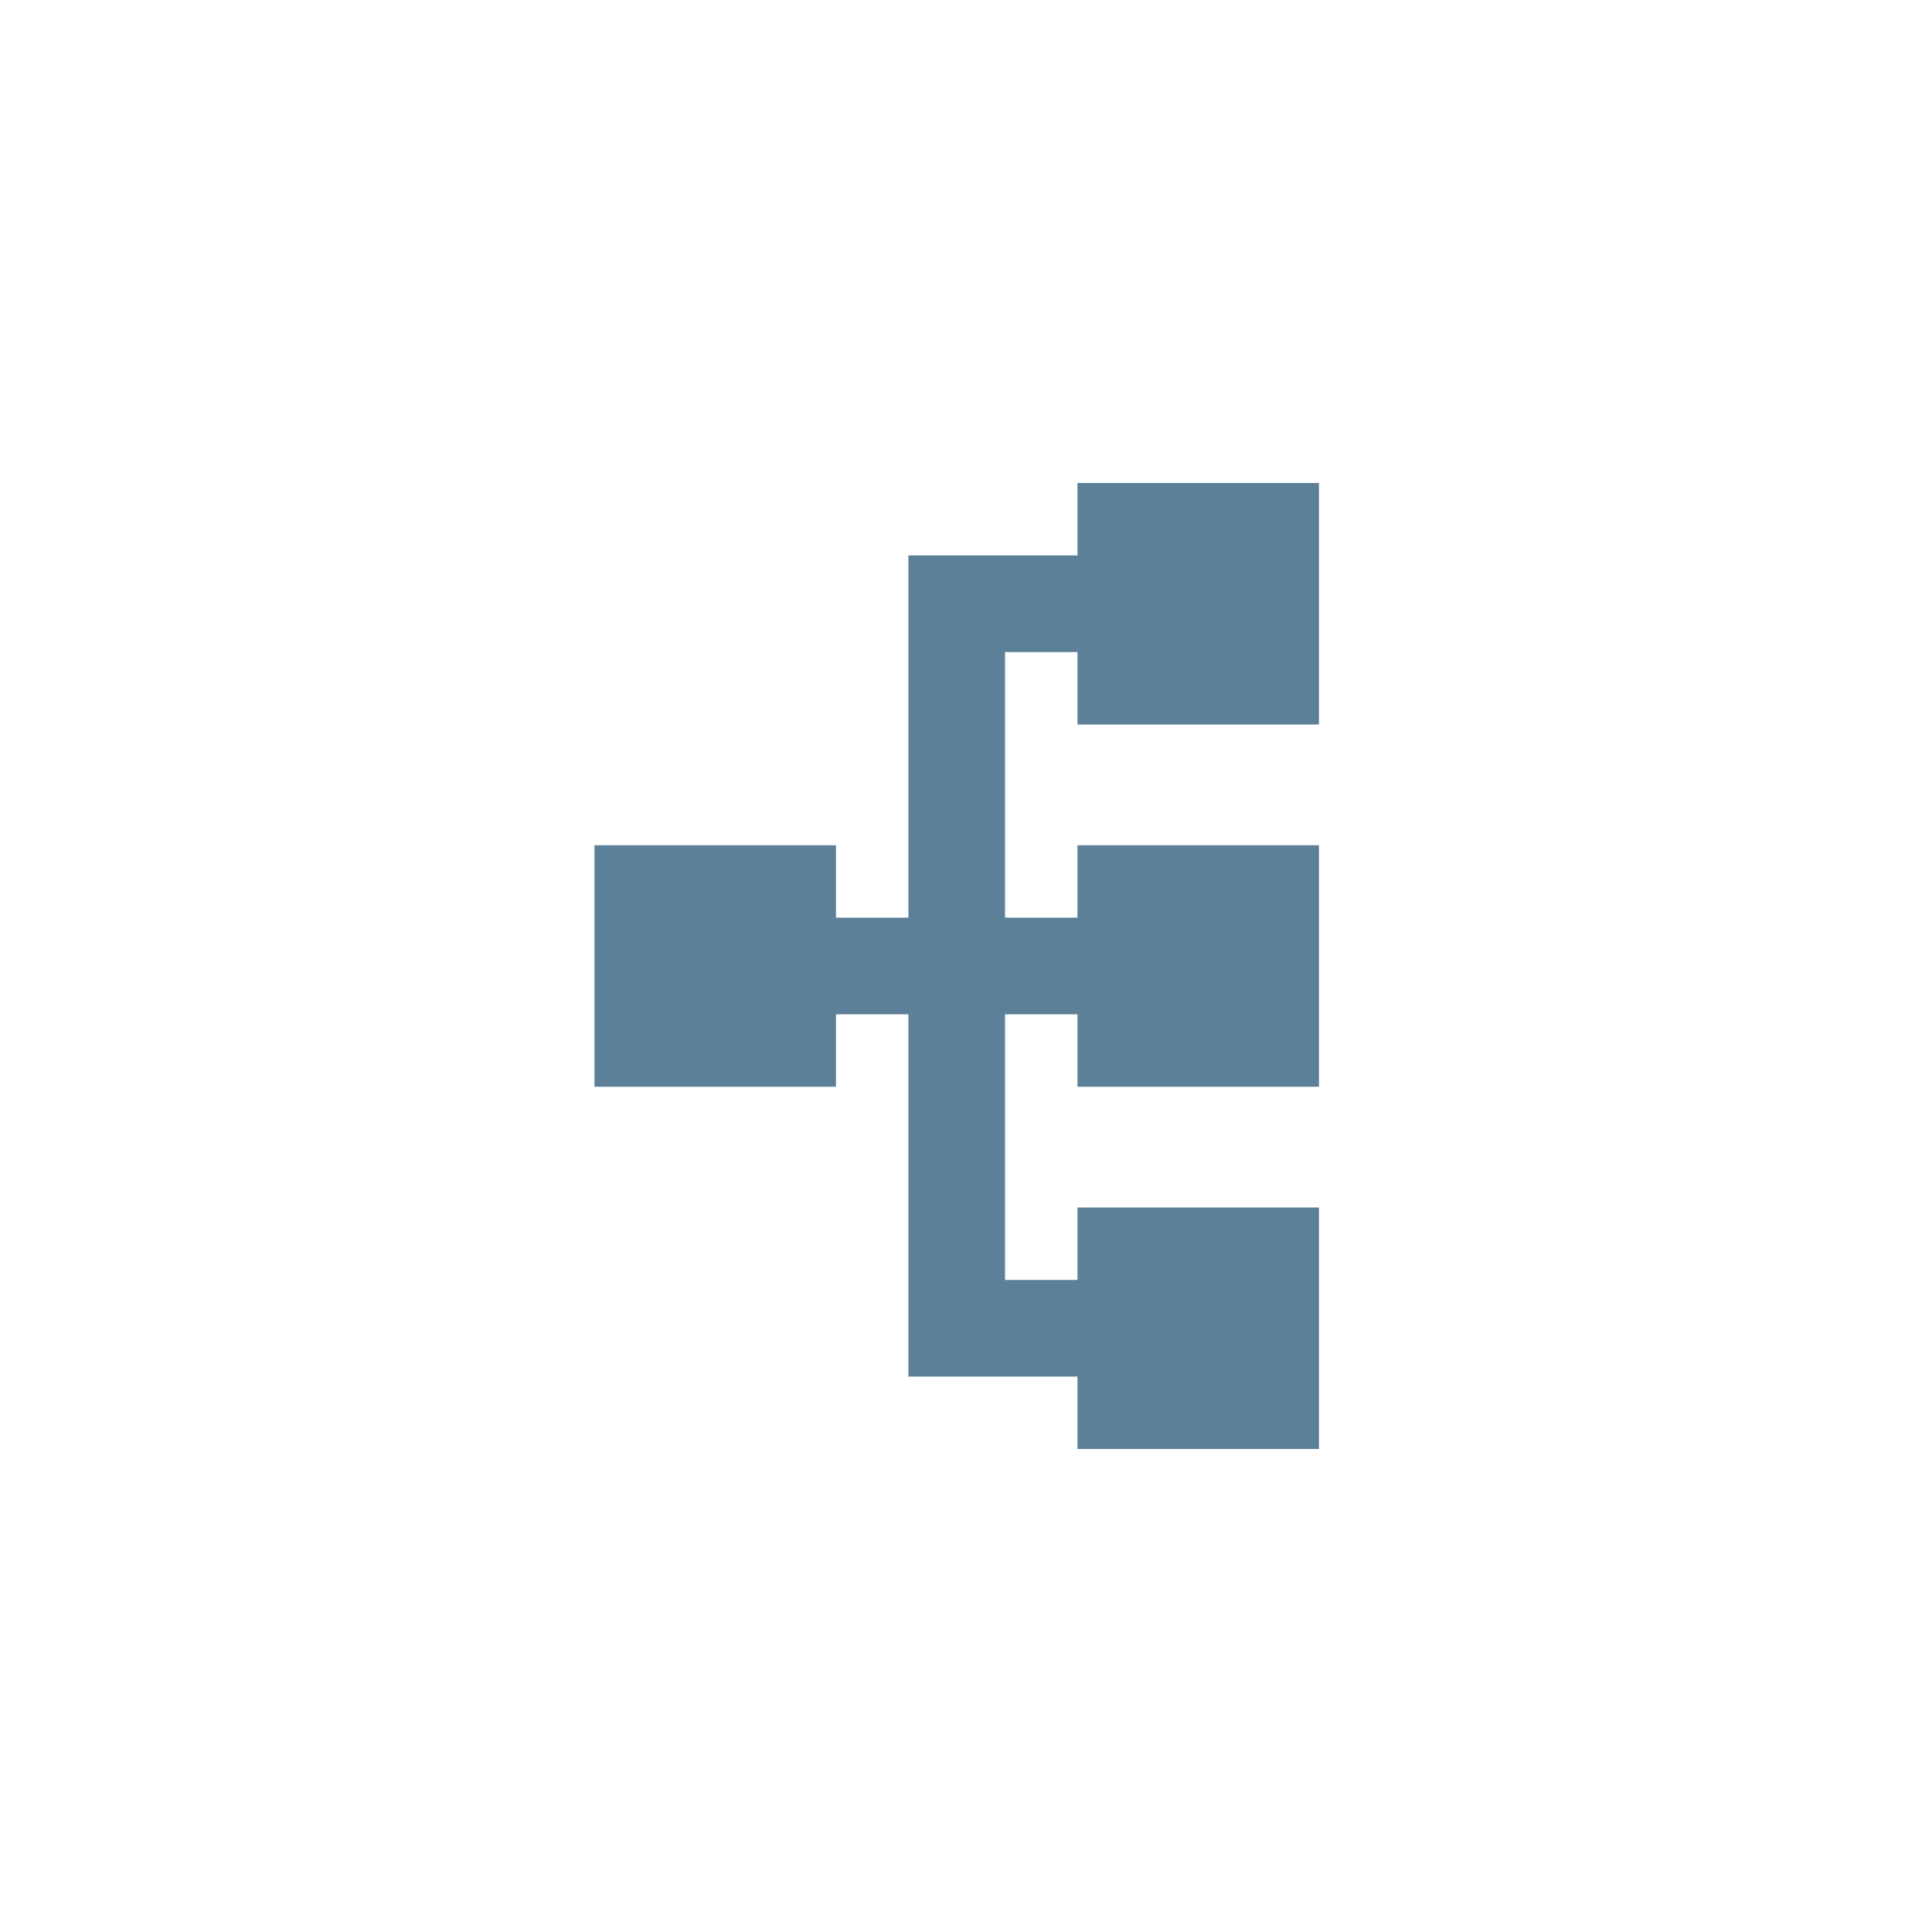<svg width="52" height="52" xmlns="http://www.w3.org/2000/svg">
  <g transform="translate(1 1)" fill="none" fill-rule="evenodd">
    <path fill="#5C8098" d="M28 12v1.95h-4.55v9.75H21.5v-1.95H15v6.5h6.5V26.3h1.95v9.75H28V38h6.5v-6.5H28v1.95h-1.95V26.3H28v1.95h6.5v-6.5H28v1.95h-1.95v-7.15H28v1.95h6.5V12z"/>
  </g>
</svg>

